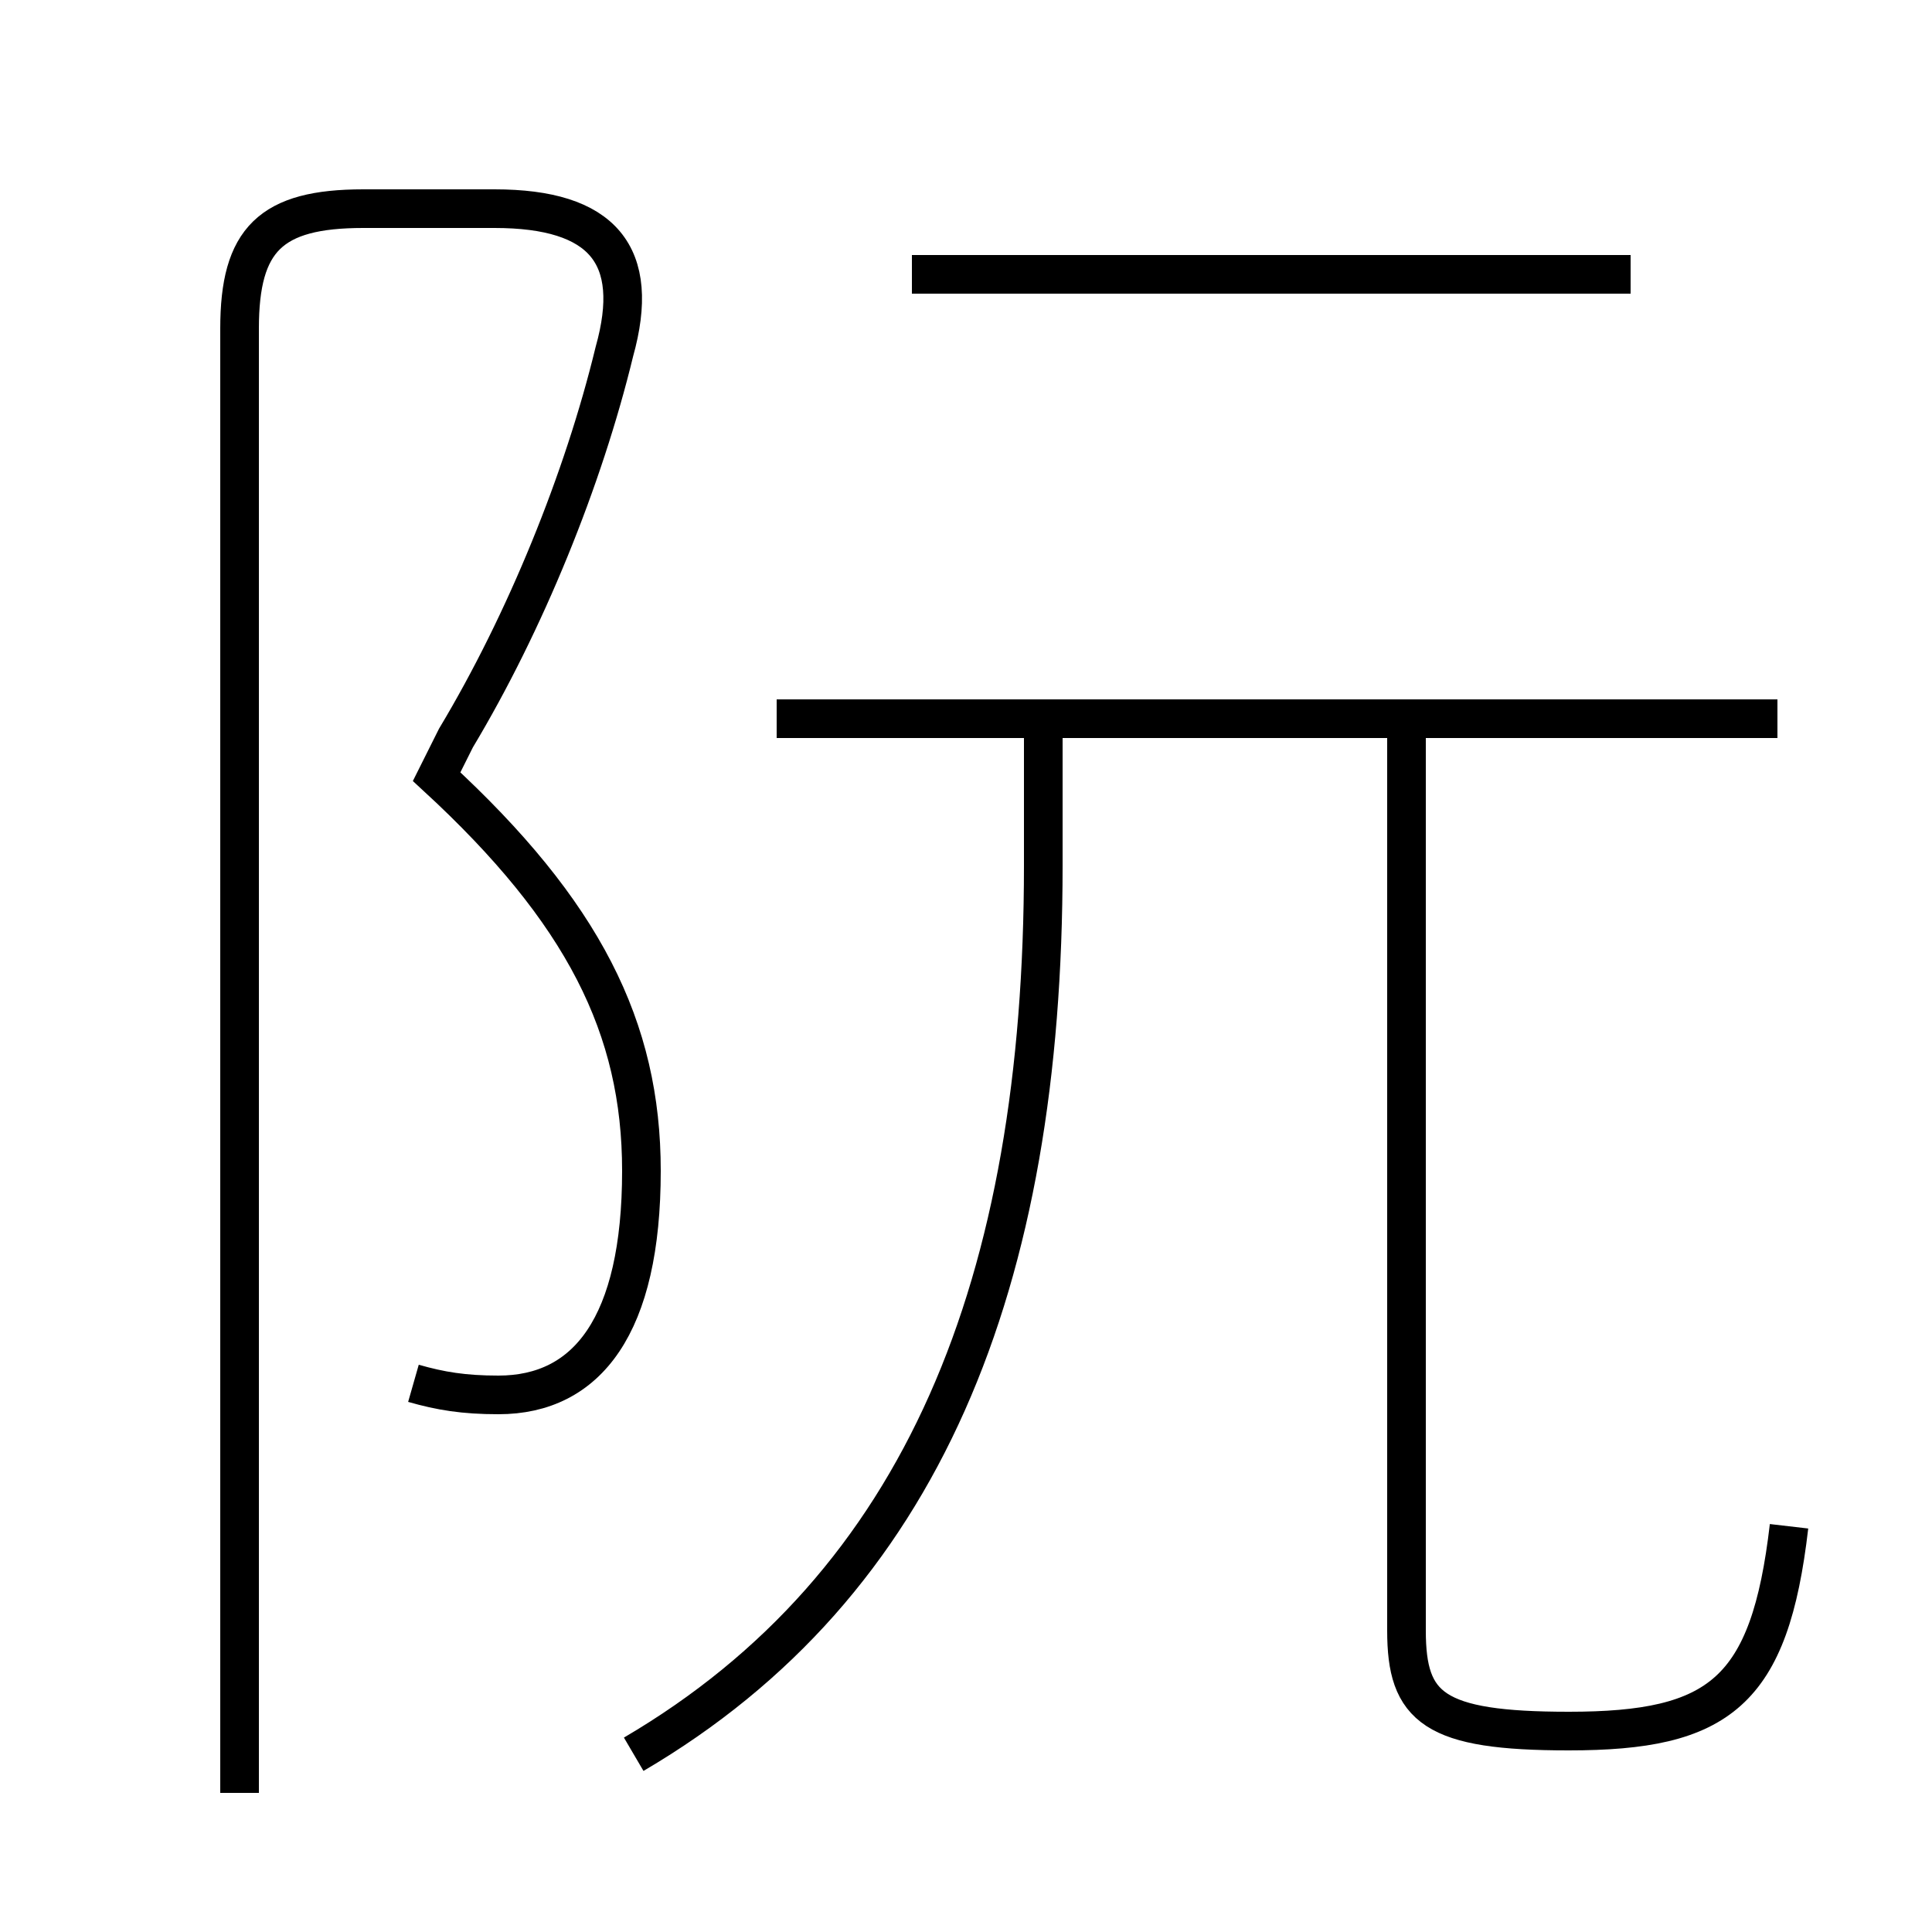 <?xml version='1.0' encoding='utf8'?>
<svg viewBox="0.0 -44.0 50.0 50.0" version="1.1" xmlns="http://www.w3.org/2000/svg">
<rect x="0.0" y="-44.0" width="50.0" height="50.0" fill="#808080" stroke="none"/>
<rect x="-1000" y="-1000" width="2000" height="2000" stroke="white" fill="white"/>
<g style="fill:none; stroke:#000000;  stroke-width:1">
<path d="M 10.7 8.2 C 11.4 8.0 12.0 7.9 12.9 7.9 C 15.2 7.9 16.6 9.7 16.6 13.7 C 16.6 17.4 15.1 20.4 11.3 23.9 L 11.8 24.9 C 13.6 27.9 15.1 31.6 15.9 34.9 C 16.6 37.4 15.6 38.6 12.8 38.6 L 9.4 38.6 C 7.0 38.6 6.2 37.8 6.2 35.5 L 6.2 -2.4 M 42.2 36.9 L 23.6 36.9 M 16.4 -1.4 C 23.9 3.0 27.0 10.8 27.0 21.6 L 27.0 25.1 M 46.0 25.4 L 20.1 25.4 M 46.3 4.5 C 45.8 0.2 44.5 -0.8 40.6 -0.8 C 37.1 -0.8 36.4 -0.2 36.4 1.8 L 36.4 25.6" transform="scale(1, -1)" />
</g>
</svg>